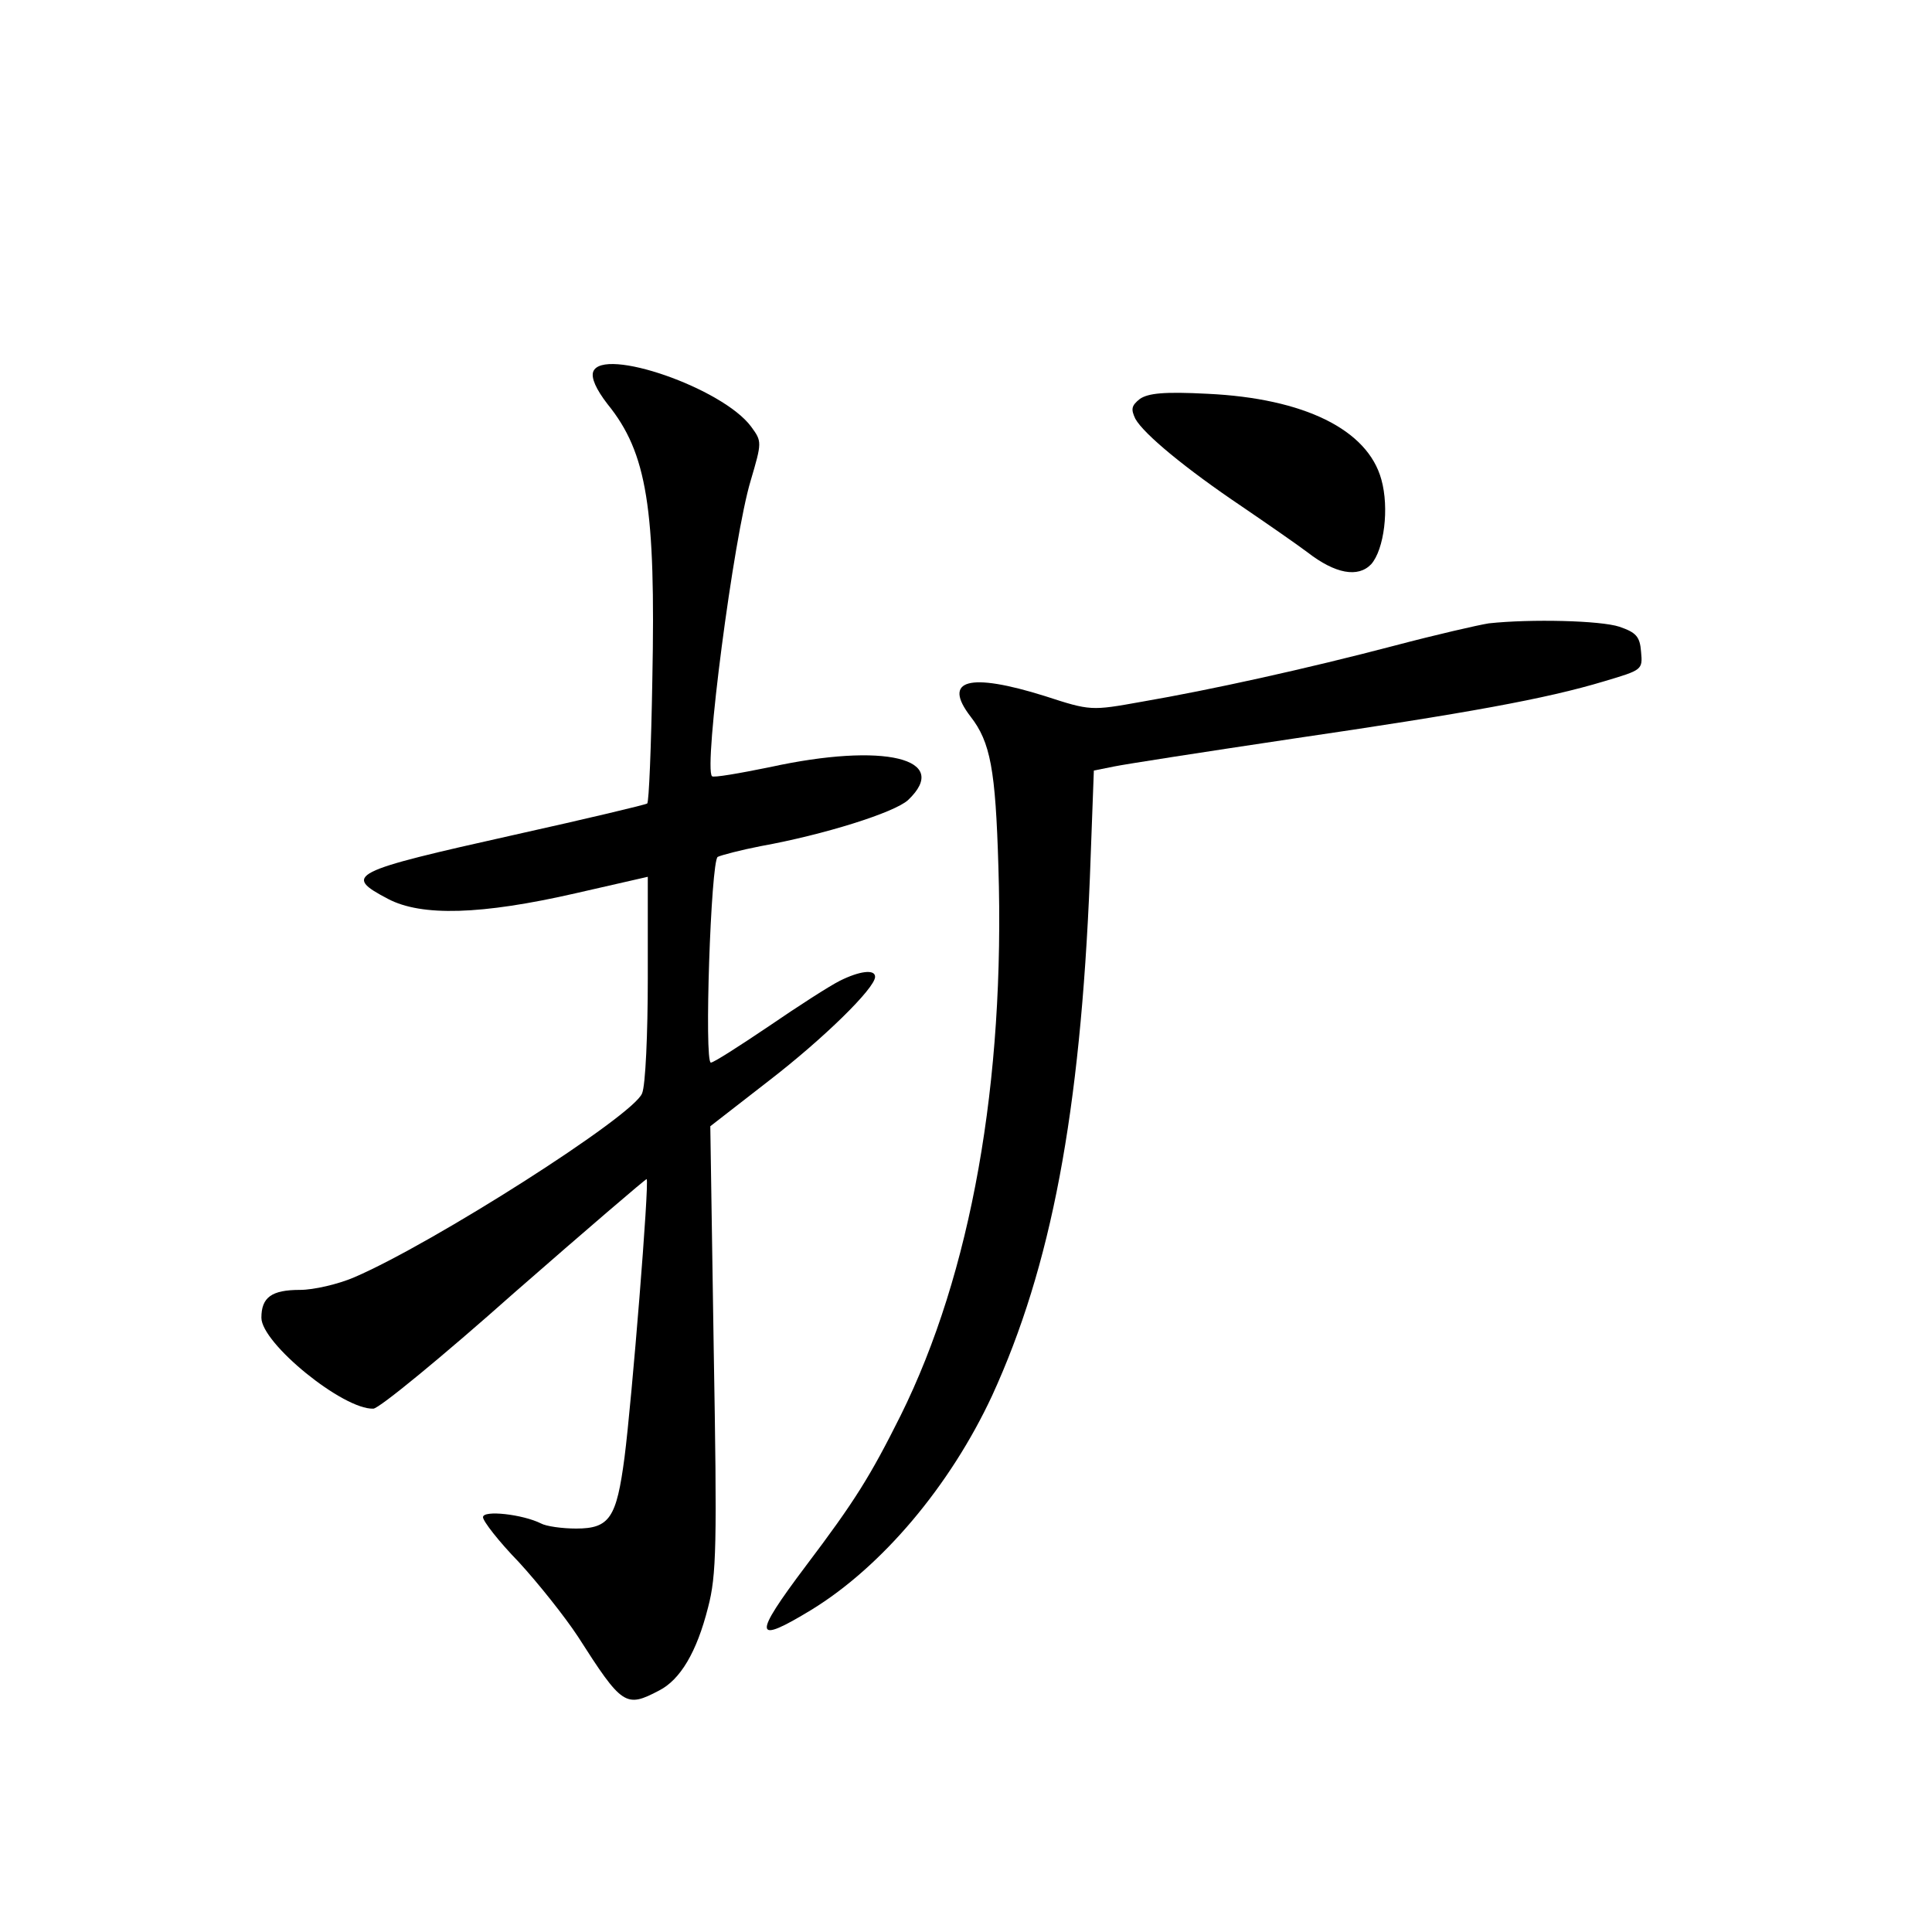 <?xml version="1.0" standalone="no"?>
<!DOCTYPE svg PUBLIC "-//W3C//DTD SVG 20010904//EN"
 "http://www.w3.org/TR/2001/REC-SVG-20010904/DTD/svg10.dtd">
<svg version="1.0" xmlns="http://www.w3.org/2000/svg"
 width="340pt" height="340pt" viewBox="0 0 340 340"
 preserveAspectRatio="xMidYMid meet">
<g transform="translate(0,340) scale(0.1,-0.1)"
fill="#000000" stroke="none">
<path d="M1044 2746 c-4 -11 5 -31 25 -57 70 -86 85 -184 79 -485 -2 -118 -6
-216 -9 -218 -2 -2 -107 -27 -233 -55 -291 -65 -303 -71 -223 -113 59 -31 164
-28 330 10 l127 29 0 -178 c0 -98 -4 -189 -10 -203 -14 -39 -369 -265 -507
-324 -28 -12 -71 -22 -95 -22 -50 0 -68 -13 -68 -49 0 -45 144 -162 197 -160
10 0 122 92 248 204 127 111 232 201 233 200 5 -5 -26 -389 -39 -490 -14 -106
-26 -125 -85 -125 -25 0 -53 4 -62 9 -32 16 -102 24 -102 11 0 -7 28 -43 63
-79 34 -37 81 -96 104 -131 78 -122 84 -126 143 -95 37 19 66 67 86 146 15 57
16 109 10 456 l-6 391 103 80 c96 74 187 163 187 183 0 14 -28 10 -62 -7 -18
-9 -74 -45 -125 -80 -52 -35 -97 -64 -102 -64 -12 0 0 354 12 362 6 3 40 12
76 19 111 20 235 59 259 81 77 73 -42 102 -243 58 -54 -11 -100 -19 -102 -16
-15 14 38 421 68 520 20 68 20 69 1 95 -50 68 -261 141 -278 97z"/>
<path d="M2006 2698 c-15 -12 -16 -18 -8 -35 15 -27 89 -88 187 -154 44 -30
96 -66 116 -81 49 -38 89 -45 112 -21 23 26 32 99 18 149 -24 88 -136 143
-306 151 -77 4 -104 1 -119 -9z"/>
<path d="M2620 2303 c-19 -3 -93 -20 -165 -39 -156 -41 -324 -78 -446 -99 -89
-16 -90 -16 -170 10 -134 42 -181 29 -131 -36 35 -45 44 -93 49 -264 12 -379
-48 -716 -172 -966 -53 -106 -80 -150 -167 -265 -94 -125 -92 -139 10 -77 124
76 244 218 318 377 104 227 155 496 172 911 l7 189 35 7 c19 4 161 26 315 49
307 45 445 70 548 101 67 20 68 20 65 52 -2 27 -9 34 -38 44 -33 11 -156 14
-230 6z"/>
</g>
</svg>

